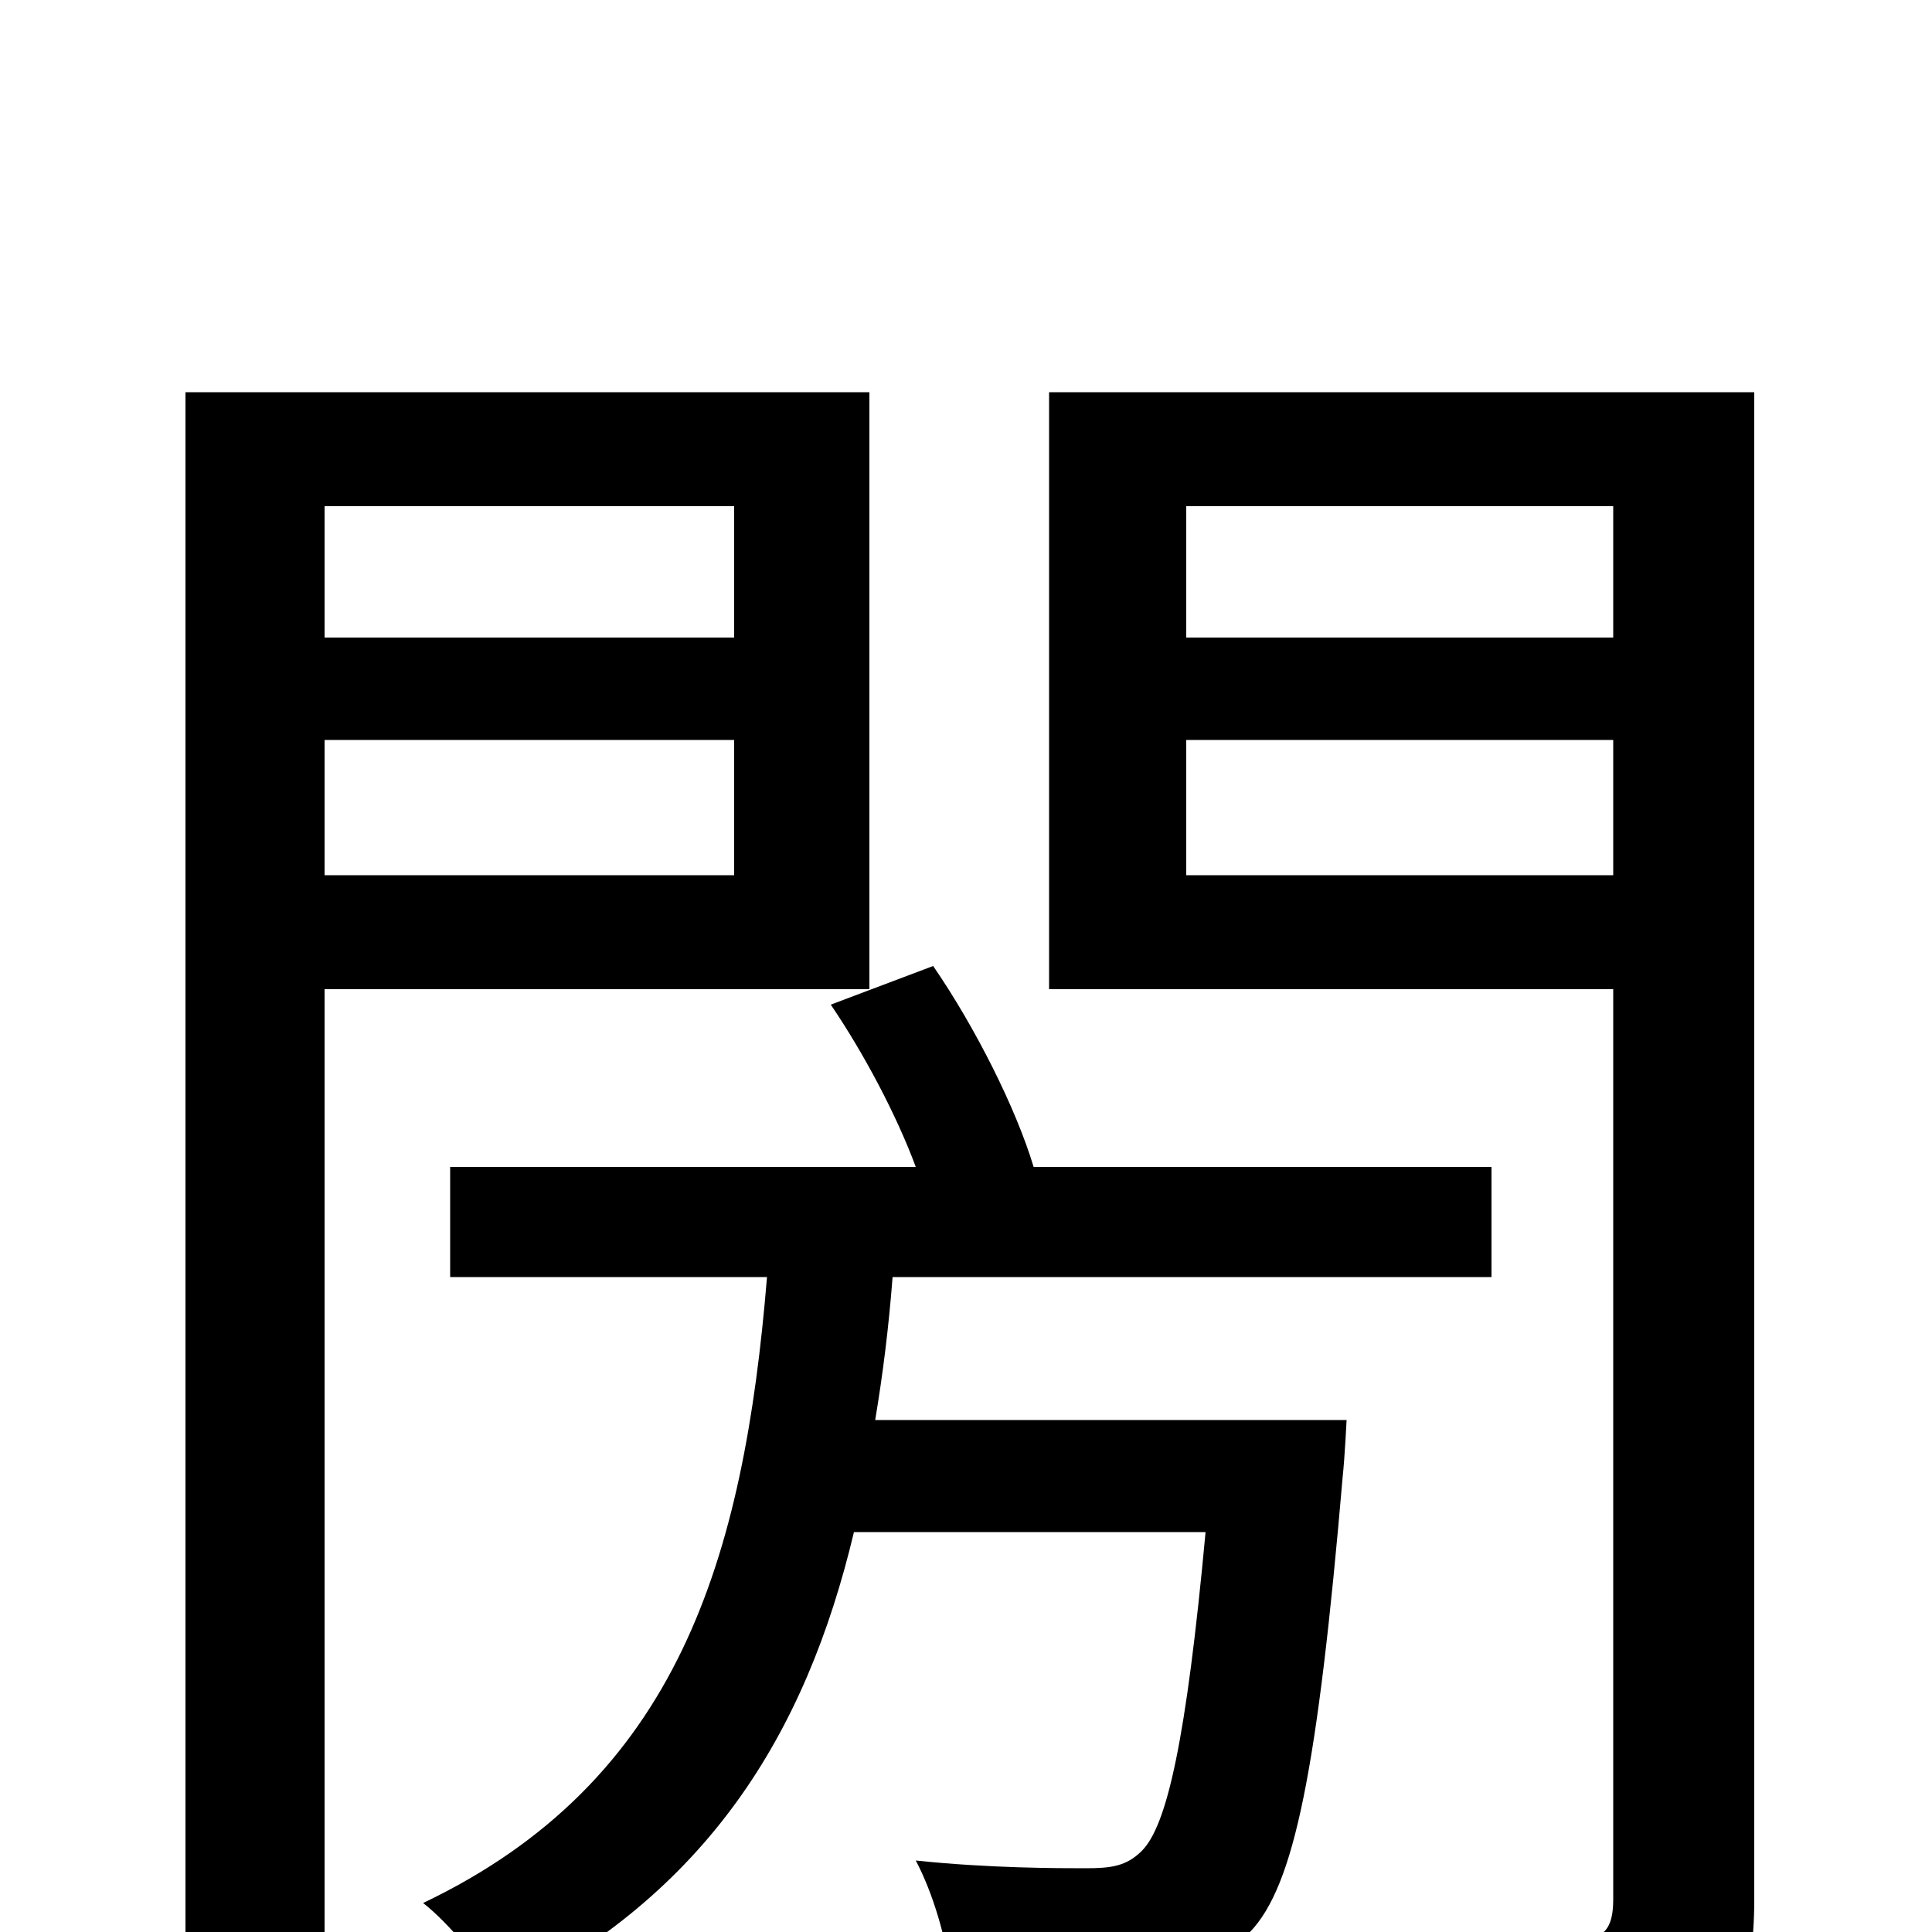 <svg xmlns="http://www.w3.org/2000/svg" viewBox="0 -1000 1000 1000">
	<path fill="#000000" d="M380 -738V-670H168V-738ZM168 -547V-617H380V-547ZM450 -488V-797H96V76H168V-488ZM453 -265C457 -289 460 -313 462 -339H772V-396H535C526 -426 505 -468 483 -500L430 -480C447 -455 464 -423 474 -396H233V-339H397C385 -193 351 -78 219 -15C232 -5 251 18 260 33C366 -20 417 -102 442 -207H624C614 -99 604 -55 591 -42C583 -34 575 -33 562 -33C548 -33 512 -33 474 -37C483 -20 490 4 492 23C530 25 569 25 590 23C614 22 632 16 647 0C670 -24 682 -84 695 -236C696 -245 697 -265 697 -265ZM614 -547V-617H835V-547ZM835 -738V-670H614V-738ZM908 -797H543V-488H835V-17C835 -1 830 4 814 5C799 6 745 6 690 4C701 24 712 56 716 76C790 76 839 75 869 62C897 50 908 29 908 -17Z"/>
</svg>